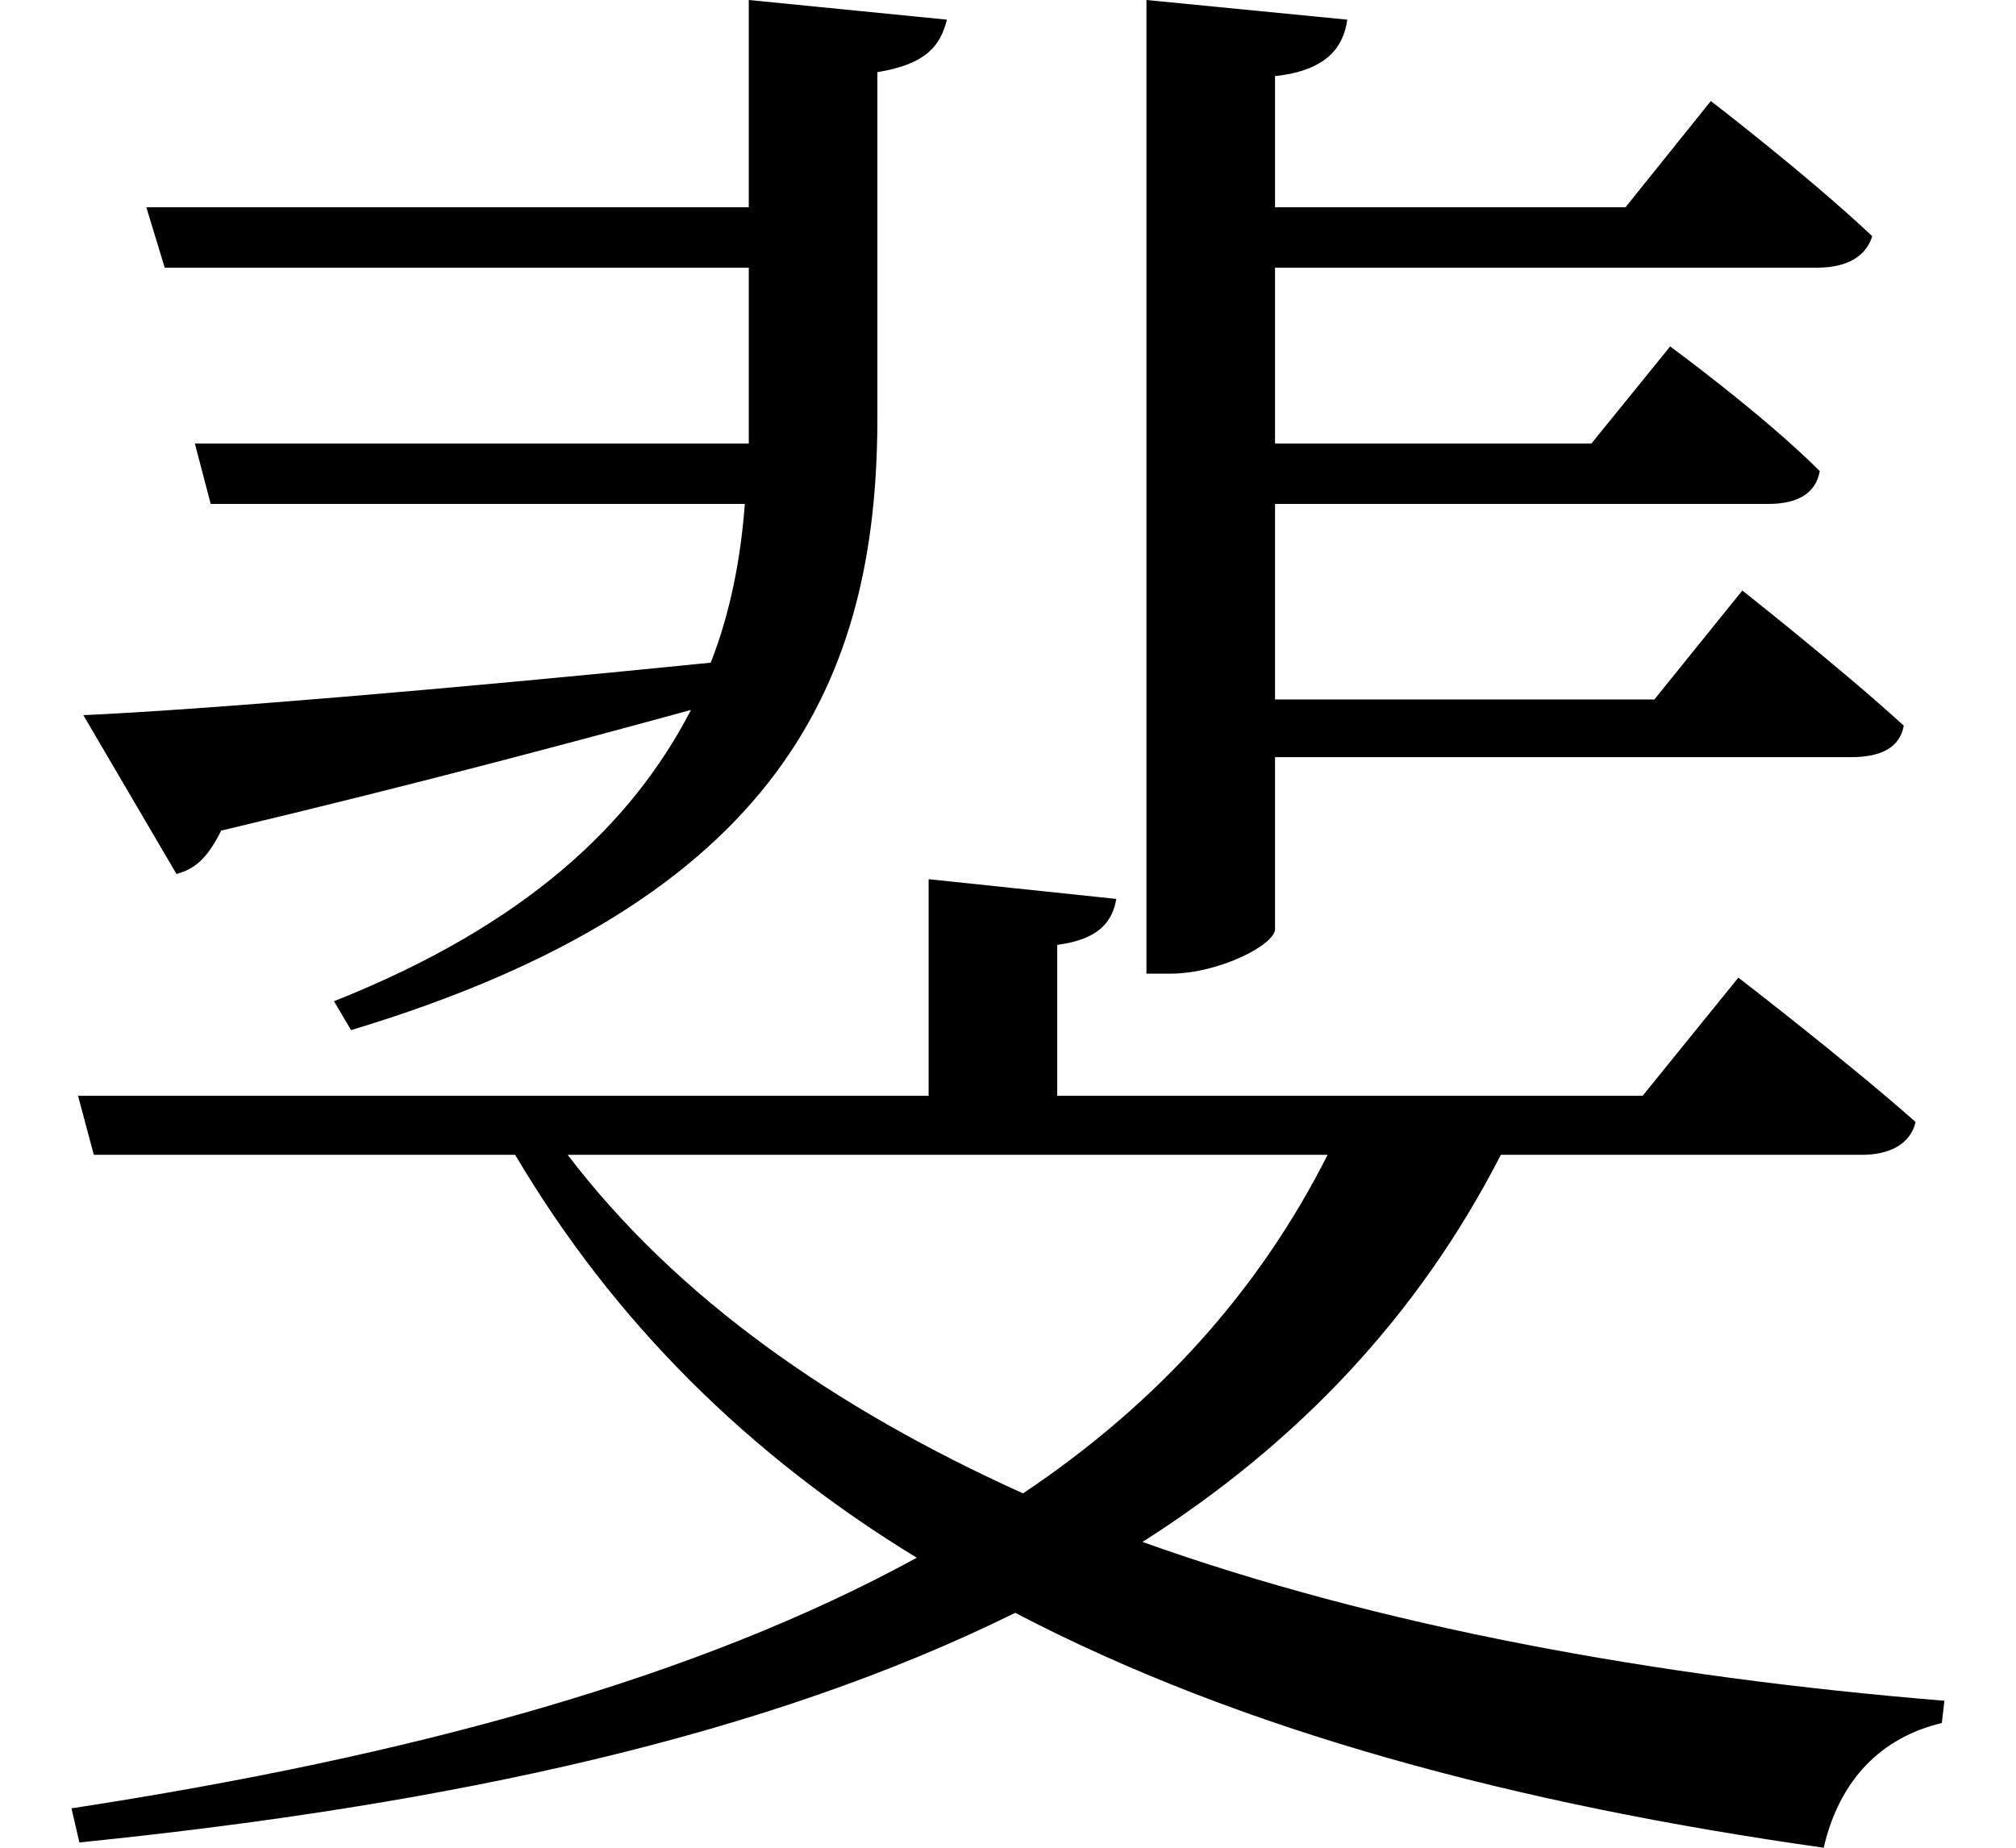 <svg height="22" viewBox="0 0 24 22" width="24" xmlns="http://www.w3.org/2000/svg">
<path d="M11.188,9.641 L11.188,7.062 L1.062,7.062 L1.25,6.359 L6.266,6.359 C7.438,4.375 9.047,2.781 11.047,1.562 C8.453,0.141 5.062,-0.797 0.984,-1.422 L1.078,-1.828 C5.547,-1.375 9.281,-0.547 12.219,0.906 C14.906,-0.5 18.188,-1.375 21.844,-1.891 C22.031,-1.078 22.531,-0.578 23.25,-0.406 L23.281,-0.141 C19.828,0.141 16.531,0.75 13.734,1.75 C15.578,2.922 17.016,4.438 18,6.359 L22.297,6.359 C22.625,6.359 22.875,6.484 22.938,6.75 C22.125,7.469 20.828,8.469 20.828,8.469 L19.688,7.062 L12.719,7.062 L12.719,8.859 C13.203,8.922 13.375,9.125 13.422,9.406 Z M6.891,6.359 L15.938,6.359 C15.125,4.75 13.922,3.406 12.312,2.328 C10.062,3.344 8.188,4.656 6.891,6.359 Z M9.047,20.109 L9.047,17.641 L1.875,17.641 L2.094,16.922 L9.047,16.922 L9.047,15.078 L9.047,14.828 L2.453,14.828 L2.641,14.109 L9,14.109 C8.953,13.469 8.828,12.812 8.594,12.219 C5.5,11.906 2.516,11.656 1.125,11.594 L2.234,9.703 C2.469,9.766 2.609,9.906 2.766,10.219 C5.188,10.797 6.984,11.281 8.359,11.656 C7.656,10.297 6.391,9.094 4.109,8.188 L4.312,7.844 C9.453,9.391 10.562,12.047 10.578,15.078 L10.578,19.25 C11.156,19.344 11.328,19.562 11.406,19.875 Z M13.781,20.109 L13.781,8.516 L14.062,8.516 C14.641,8.516 15.312,8.859 15.312,9.047 L15.312,11.094 L22.172,11.094 C22.516,11.094 22.75,11.203 22.797,11.469 C22.062,12.141 20.875,13.078 20.875,13.078 L19.828,11.781 L15.312,11.781 L15.312,14.109 L21.188,14.109 C21.531,14.109 21.75,14.234 21.797,14.5 C21.125,15.172 20.016,15.984 20.016,15.984 L19.078,14.828 L15.312,14.828 L15.312,16.922 L21.766,16.922 C22.109,16.922 22.344,17.047 22.422,17.297 C21.641,18.031 20.5,18.906 20.5,18.906 L19.484,17.641 L15.312,17.641 L15.312,19.203 C15.906,19.266 16.125,19.531 16.172,19.875 Z" transform="translate(-0.133, 20.109) scale(1, -1)"/>
</svg>